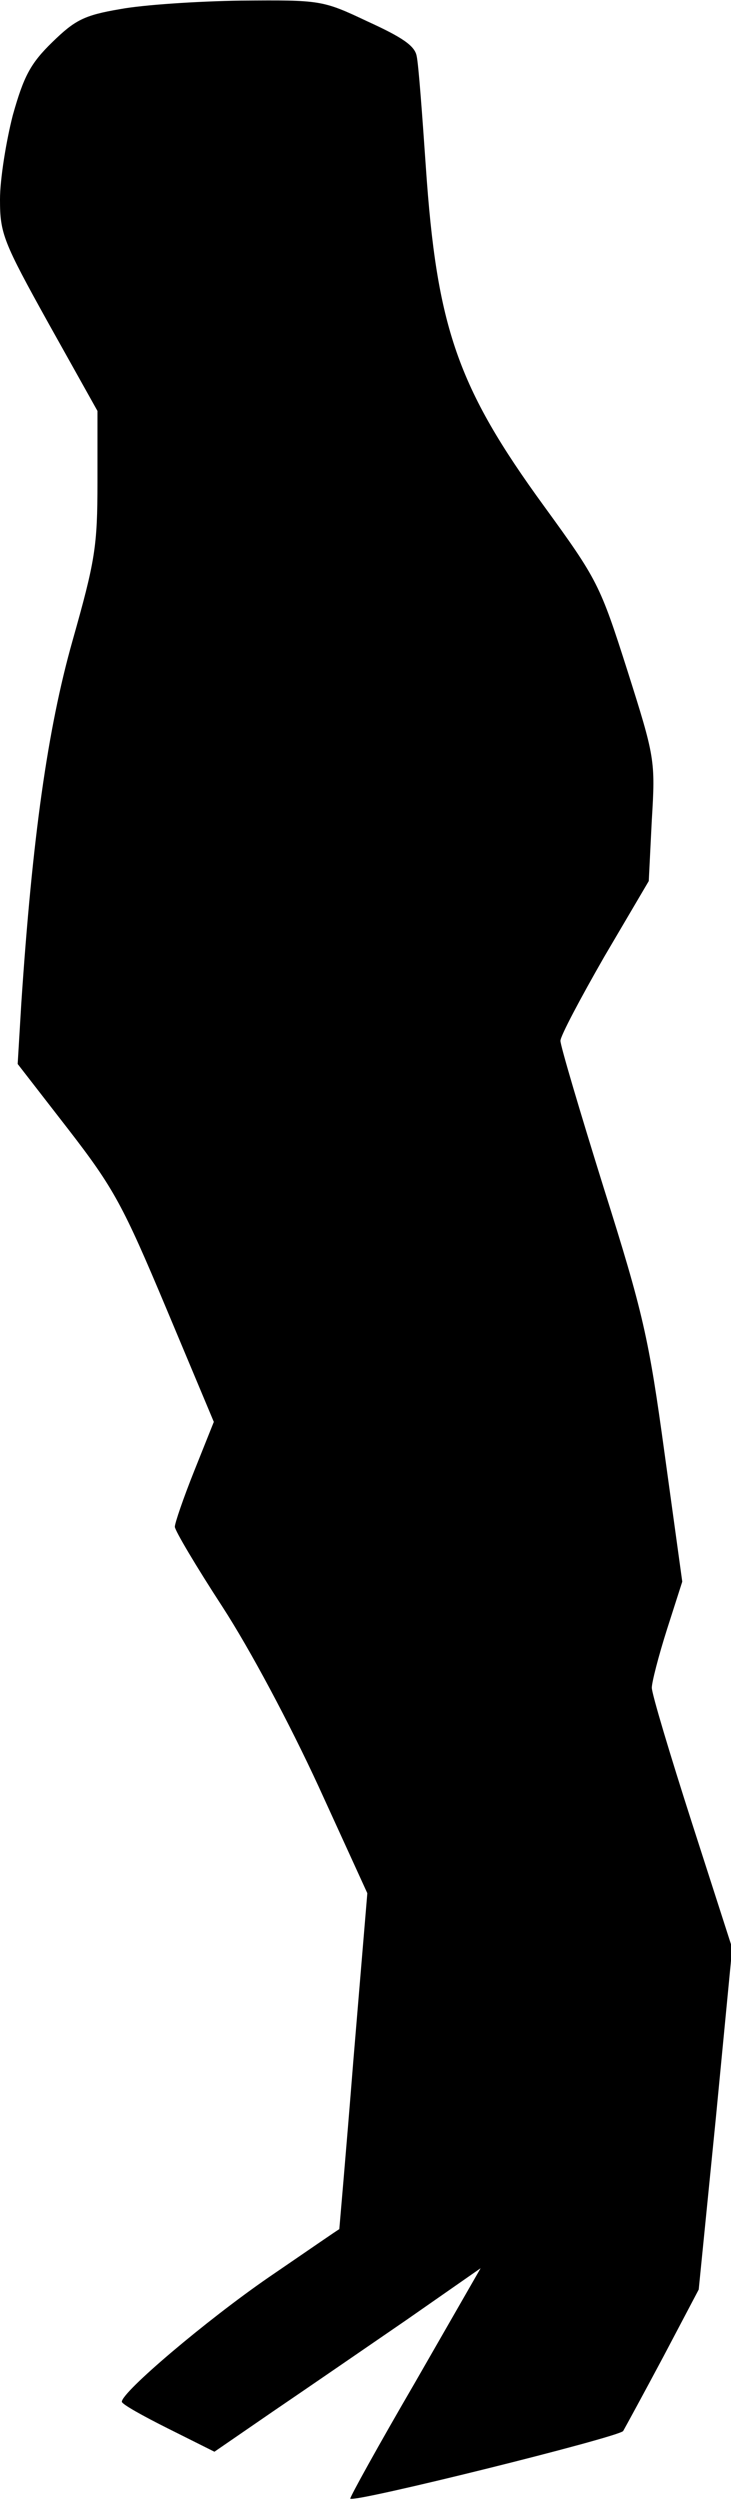 <?xml version="1.0" standalone="no"?>
<!DOCTYPE svg PUBLIC "-//W3C//DTD SVG 20010904//EN"
 "http://www.w3.org/TR/2001/REC-SVG-20010904/DTD/svg10.dtd">
<svg version="1.0" xmlns="http://www.w3.org/2000/svg"
 width="120pt" height="410pt" viewBox="0 0 120 410"
 preserveAspectRatio="xMidYMid meet">
<g transform="translate(0,410) scale(0.1,-0.1)"
fill="#000000" stroke="none">
<path fill="#000000" stroke="none" d="M197 4085 c-59 -10 -74 -18 -111 -54
-36 -35 -47 -56 -65 -120 -11 -43 -21 -105 -21 -138 0 -56 5 -69 80 -204 l80
-143 0 -117 c0 -106 -4 -129 -41 -260 -41 -145 -66 -324 -84 -594 l-6 -100 83
-107 c75 -97 90 -125 161 -294 l78 -186 -32 -80 c-18 -45 -32 -86 -32 -92 0
-6 35 -65 78 -131 46 -71 110 -191 158 -295 l80 -175 -23 -275 c-12 -151 -23
-275 -23 -276 -1 0 -53 -36 -116 -79 -103 -71 -241 -188 -241 -204 0 -4 34
-23 76 -44 l76 -38 96 66 c53 36 152 104 219 150 l122 85 -108 -188 c-60 -103
-107 -188 -106 -190 6 -7 441 101 448 111 4 7 34 62 66 122 l58 110 28 280 27
280 -66 205 c-36 112 -66 212 -66 222 0 9 11 52 25 96 l25 78 -29 210 c-26
190 -35 230 -100 436 -39 125 -71 233 -71 241 0 8 33 70 72 138 l73 124 5 100
c6 98 5 103 -40 245 -45 141 -49 149 -137 270 -142 195 -176 293 -194 557 -6
87 -12 168 -15 181 -3 17 -24 31 -81 57 -74 35 -77 35 -207 34 -72 -1 -162 -7
-199 -14z"/>
</g>
</svg>
